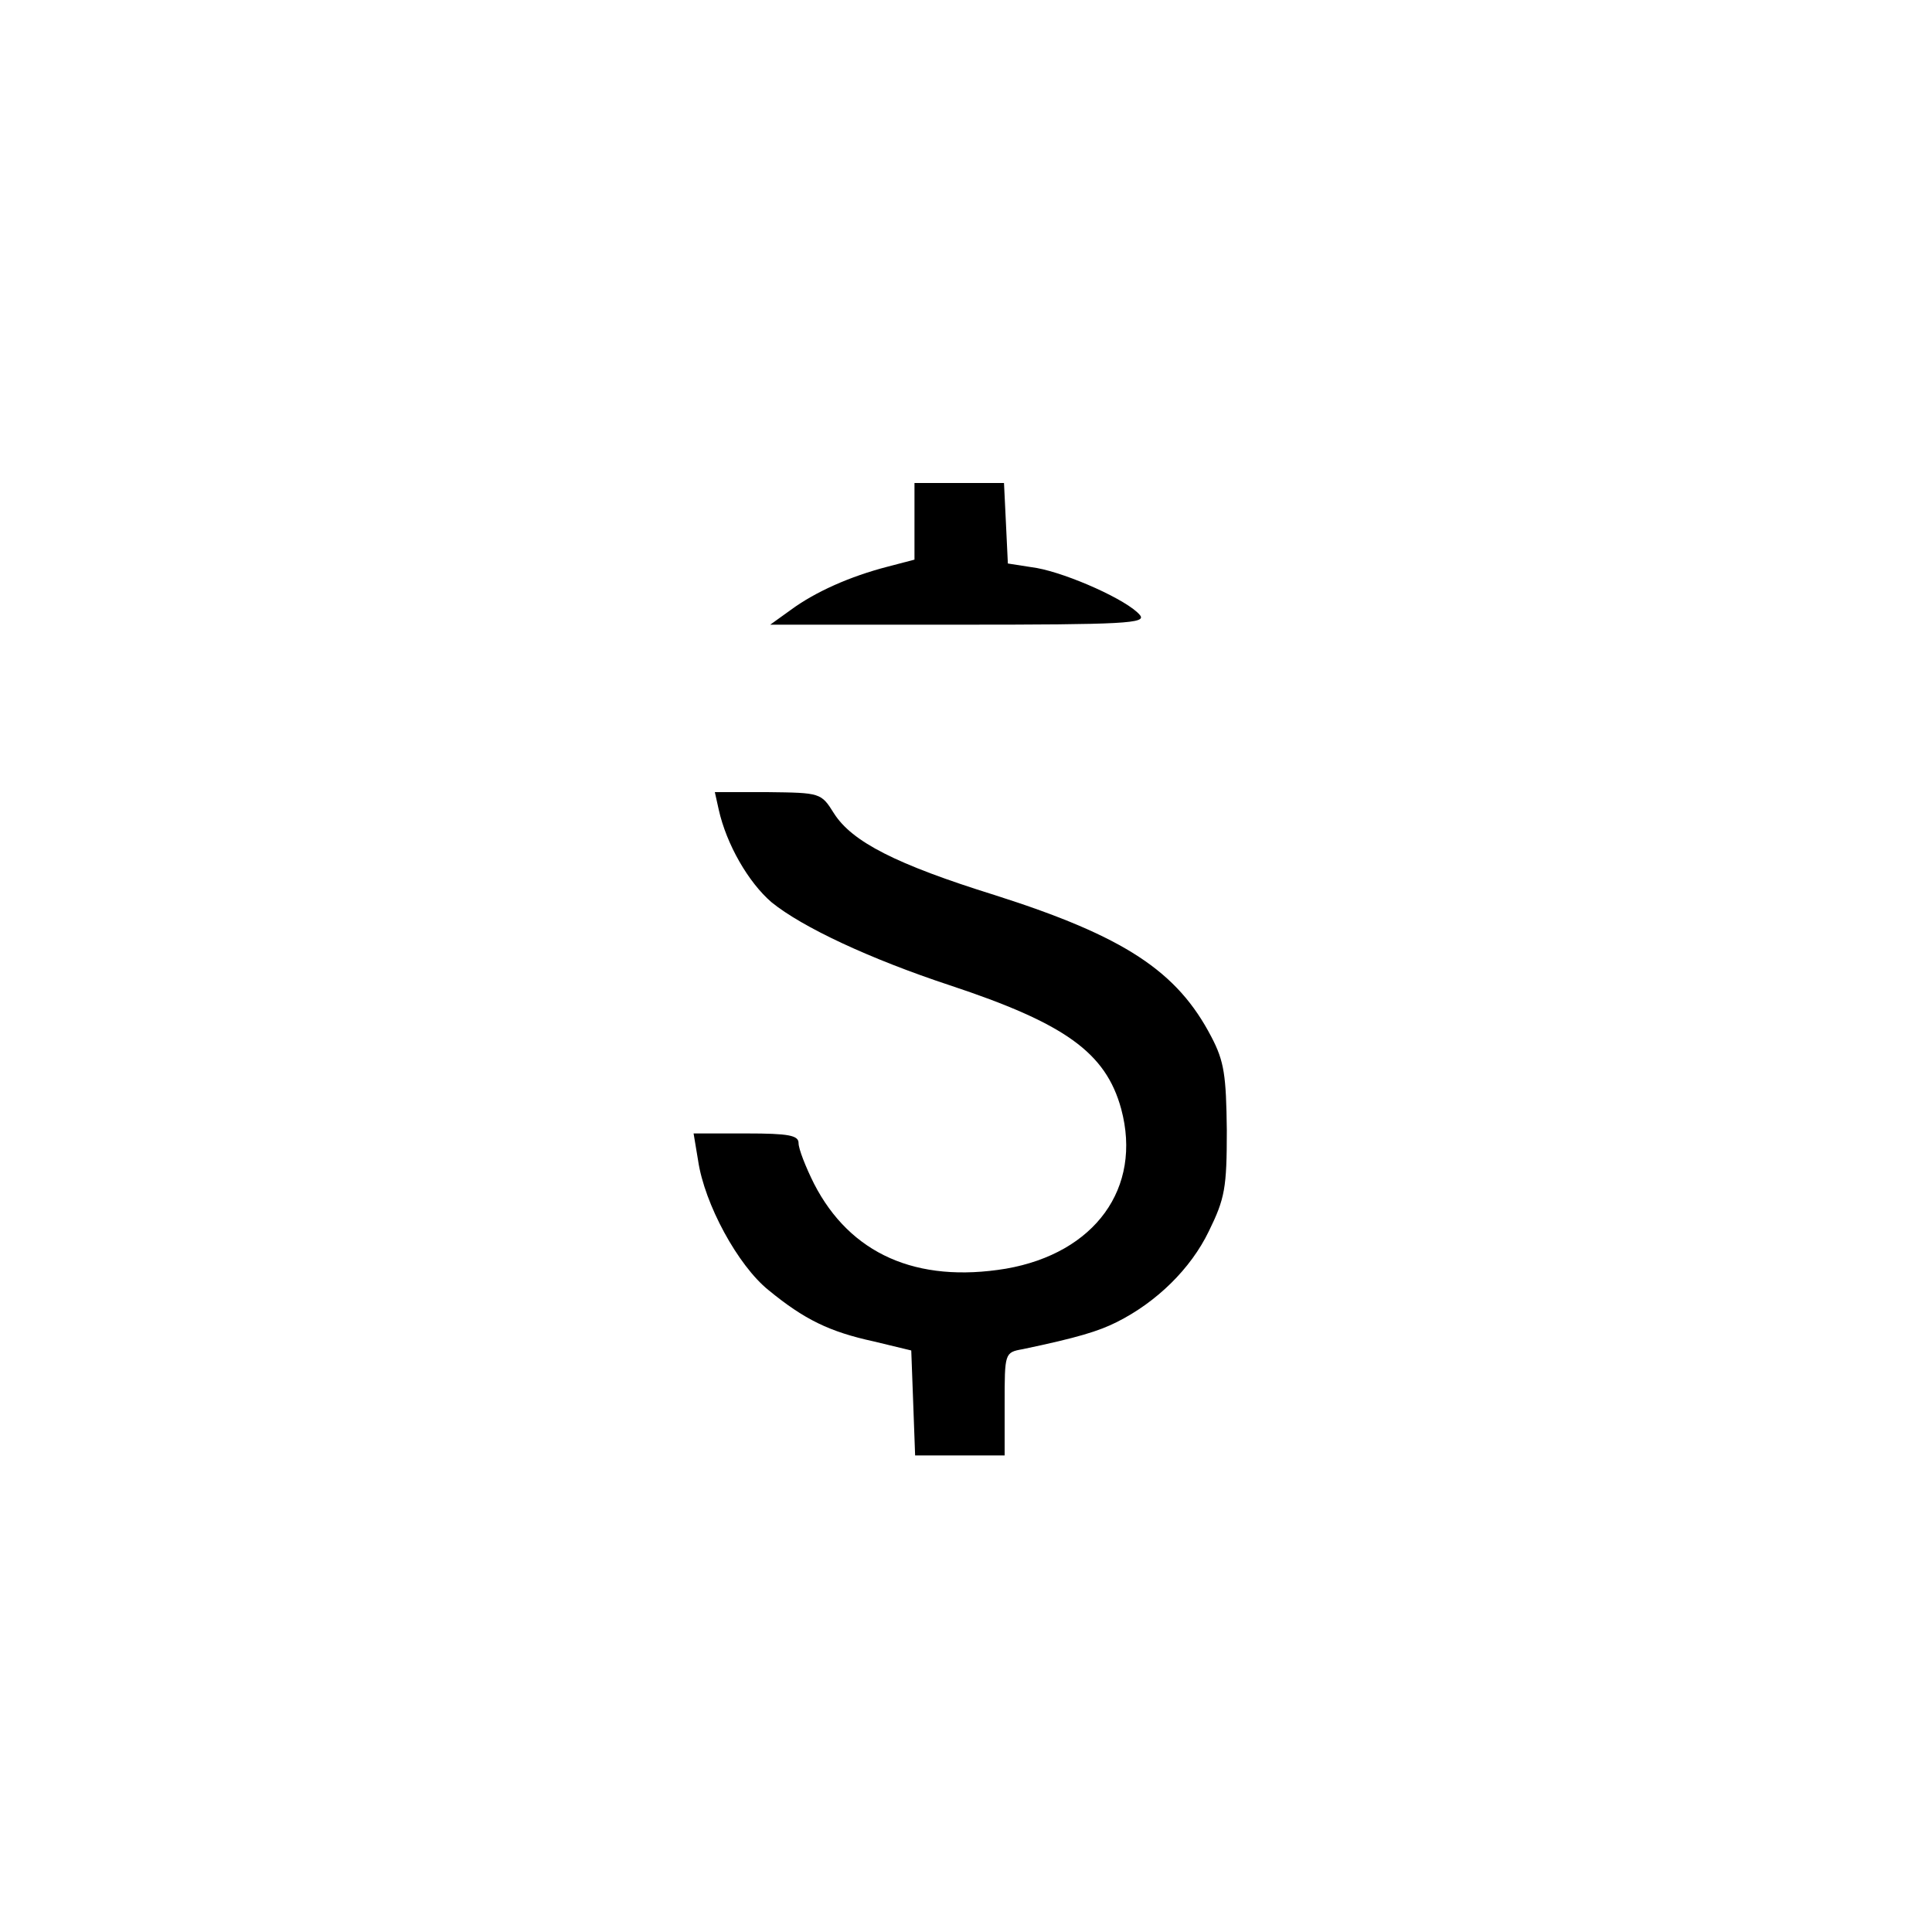 <?xml version="1.0" standalone="no"?>
<!DOCTYPE svg PUBLIC "-//W3C//DTD SVG 20010904//EN"
 "http://www.w3.org/TR/2001/REC-SVG-20010904/DTD/svg10.dtd">
<svg version="1.0" xmlns="http://www.w3.org/2000/svg"
 width="300pt" height="300pt" viewBox="0 0 300 300"
 preserveAspectRatio="xMidYMid meet">
<g transform="translate(0,300) scale(0.1,-0.1)"
fill="#000000" stroke="none">
<path d="M1420 2190 l0 -59 -42 -11 c-58 -15 -112 -39 -150 -67 l-32 -23 293
0 c258 0 292 2 281 15 -19 23 -111 64 -160 73 l-45 7 -3 63 -3 62 -69 0 -70 0
0 -60z"/>
<path d="M1116 1743 c12 -54 46 -113 82 -144 48 -39 153 -88 277 -129 178 -59
242 -104 266 -192 33 -123 -41 -224 -179 -248 -139 -23 -242 23 -298 132 -13
26 -24 54 -24 63 0 12 -15 15 -81 15 l-82 0 7 -42 c10 -68 62 -163 109 -201
56 -46 95 -65 164 -80 l58 -14 3 -81 3 -82 69 0 70 0 0 80 c0 79 0 80 28 85
86 18 118 28 146 42 62 31 115 83 143 141 25 51 28 67 28 157 -1 85 -4 107
-24 145 -53 102 -135 156 -336 220 -154 48 -222 83 -250 127 -20 32 -21 32
-103 33 l-82 0 6 -27z"/>
</g>
</svg>
